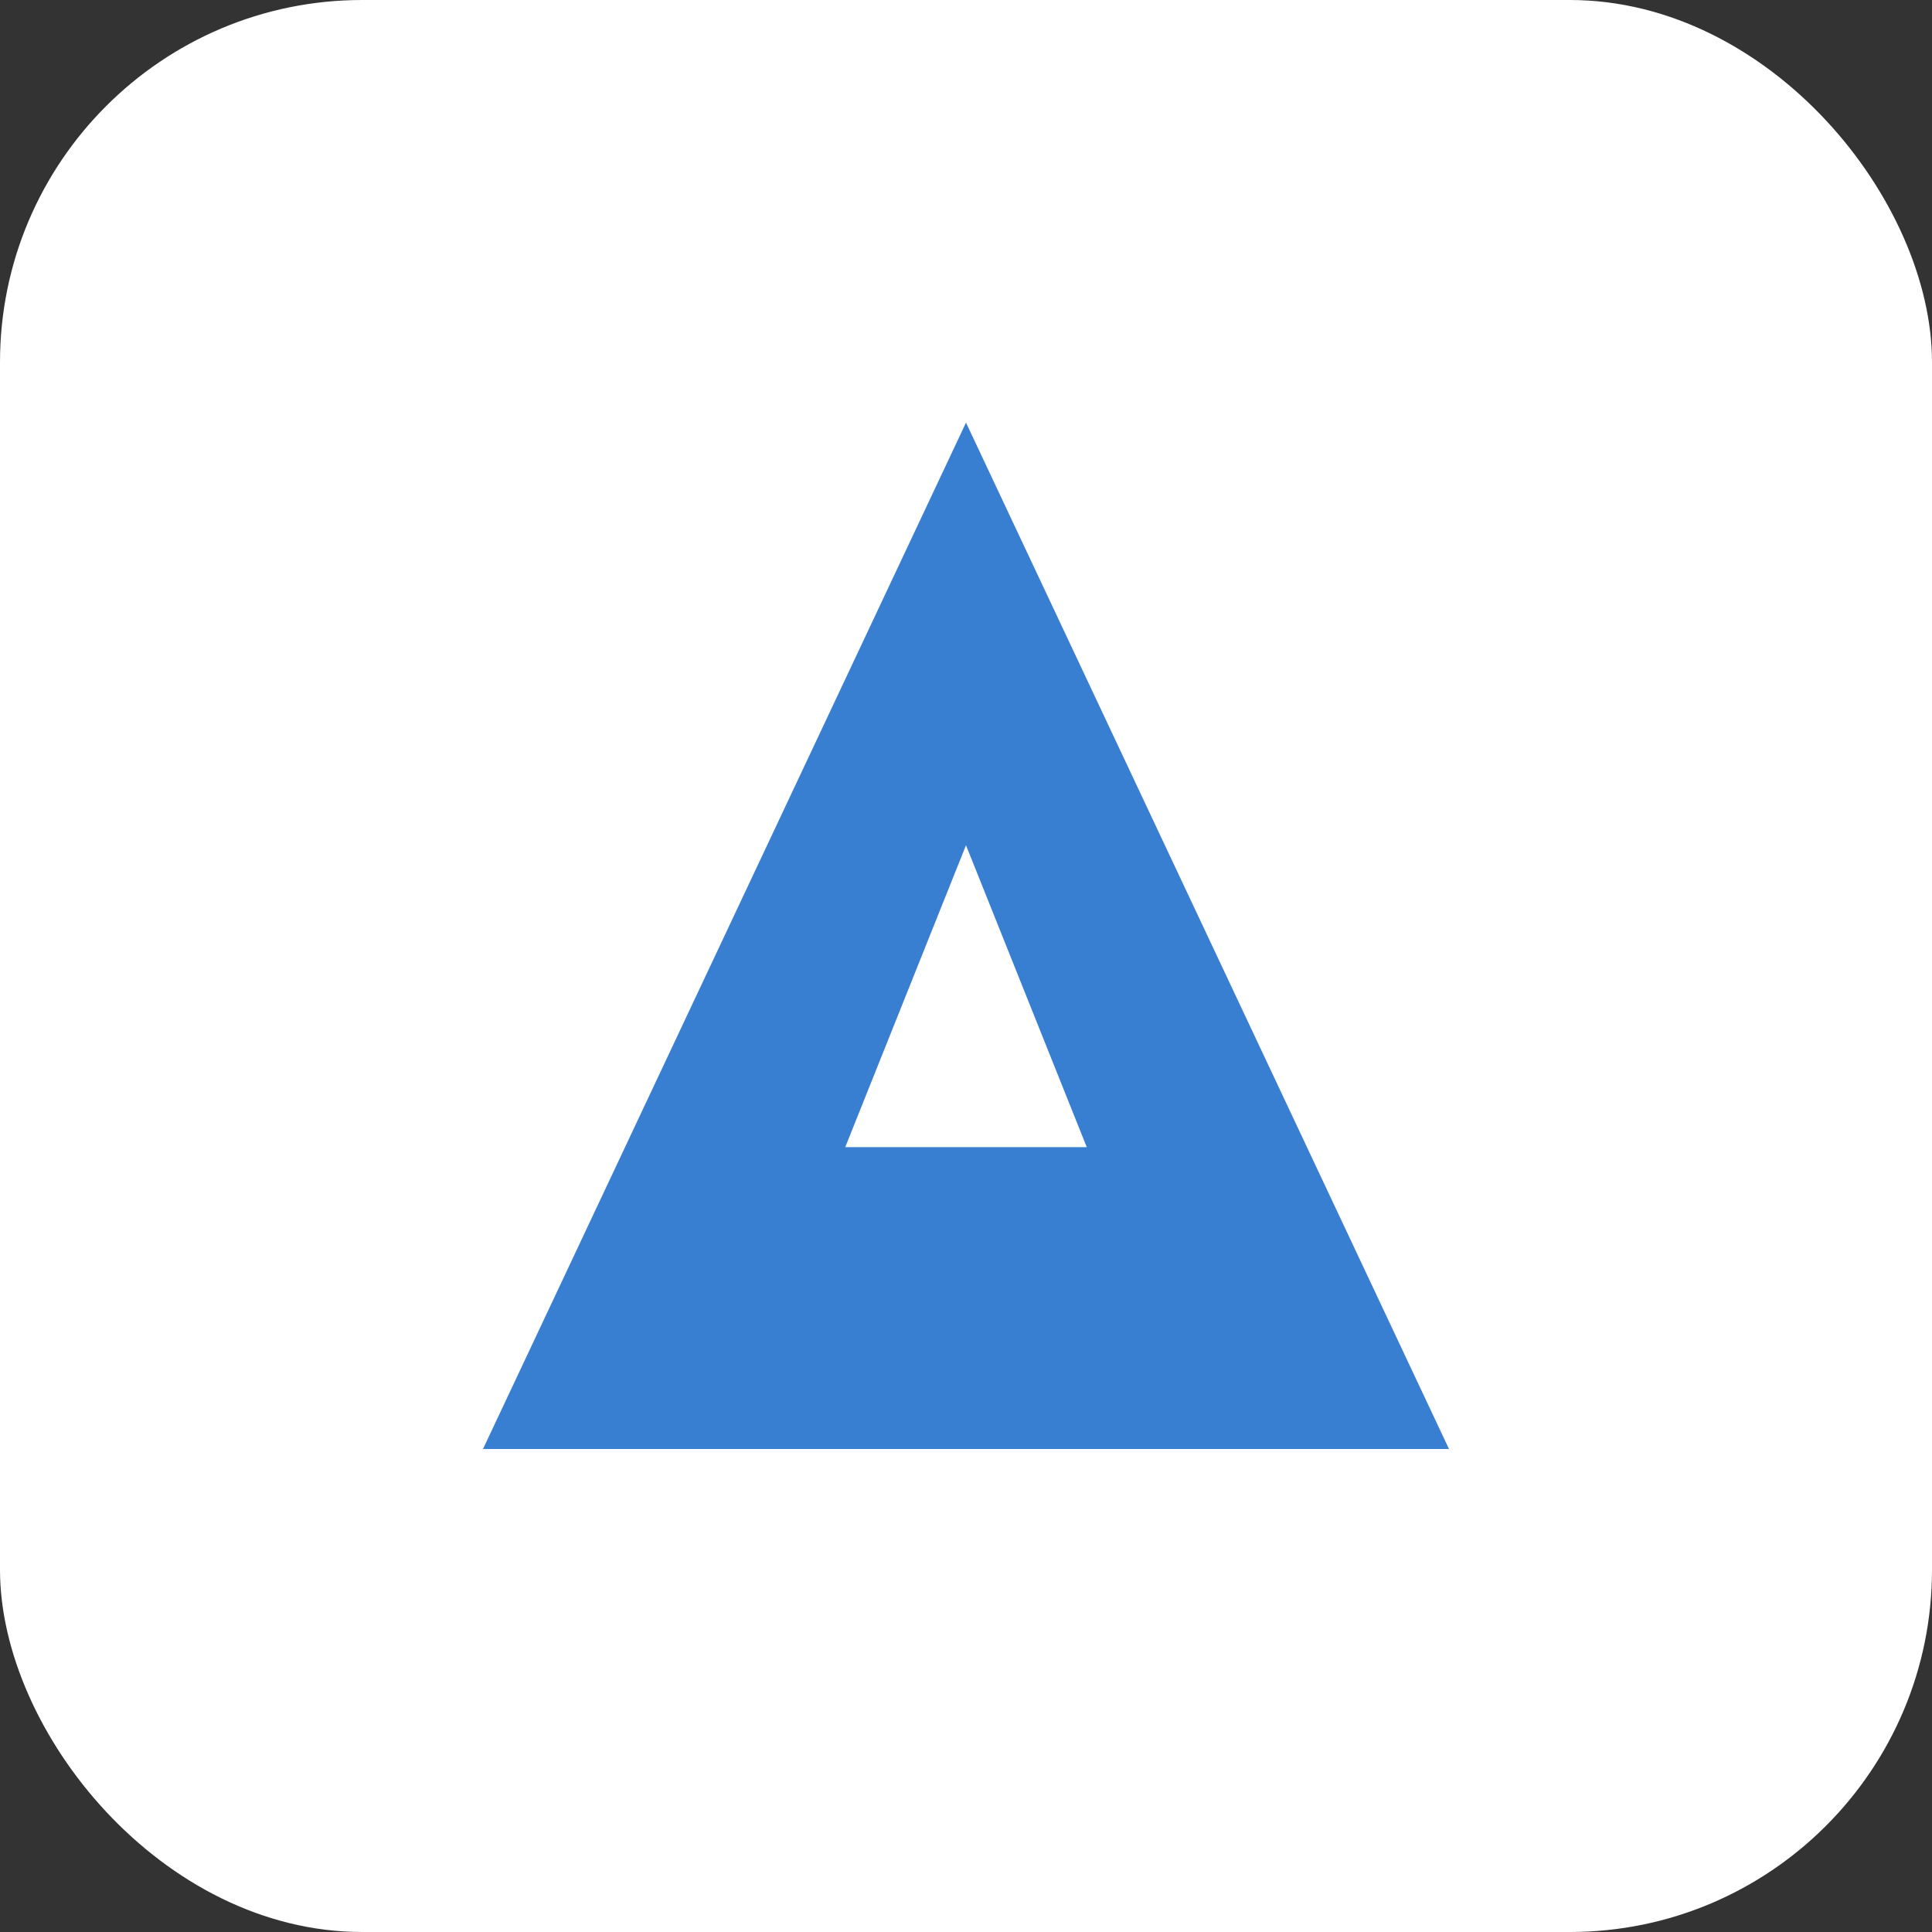 <svg xmlns="http://www.w3.org/2000/svg" viewBox="0 0 64 64" width="32" height="32">
  <rect x="0" y="0" width="64" height="64" fill="#333333" stroke="none"/>
  <rect width="64" height="64" rx="12" fill="white"/>
  <path d="M16 48 L32 14 L48 48 Z" fill="#387ed1"/>
  <path d="M28 38 L36 38 L32 28 Z" fill="white"/>
</svg>
